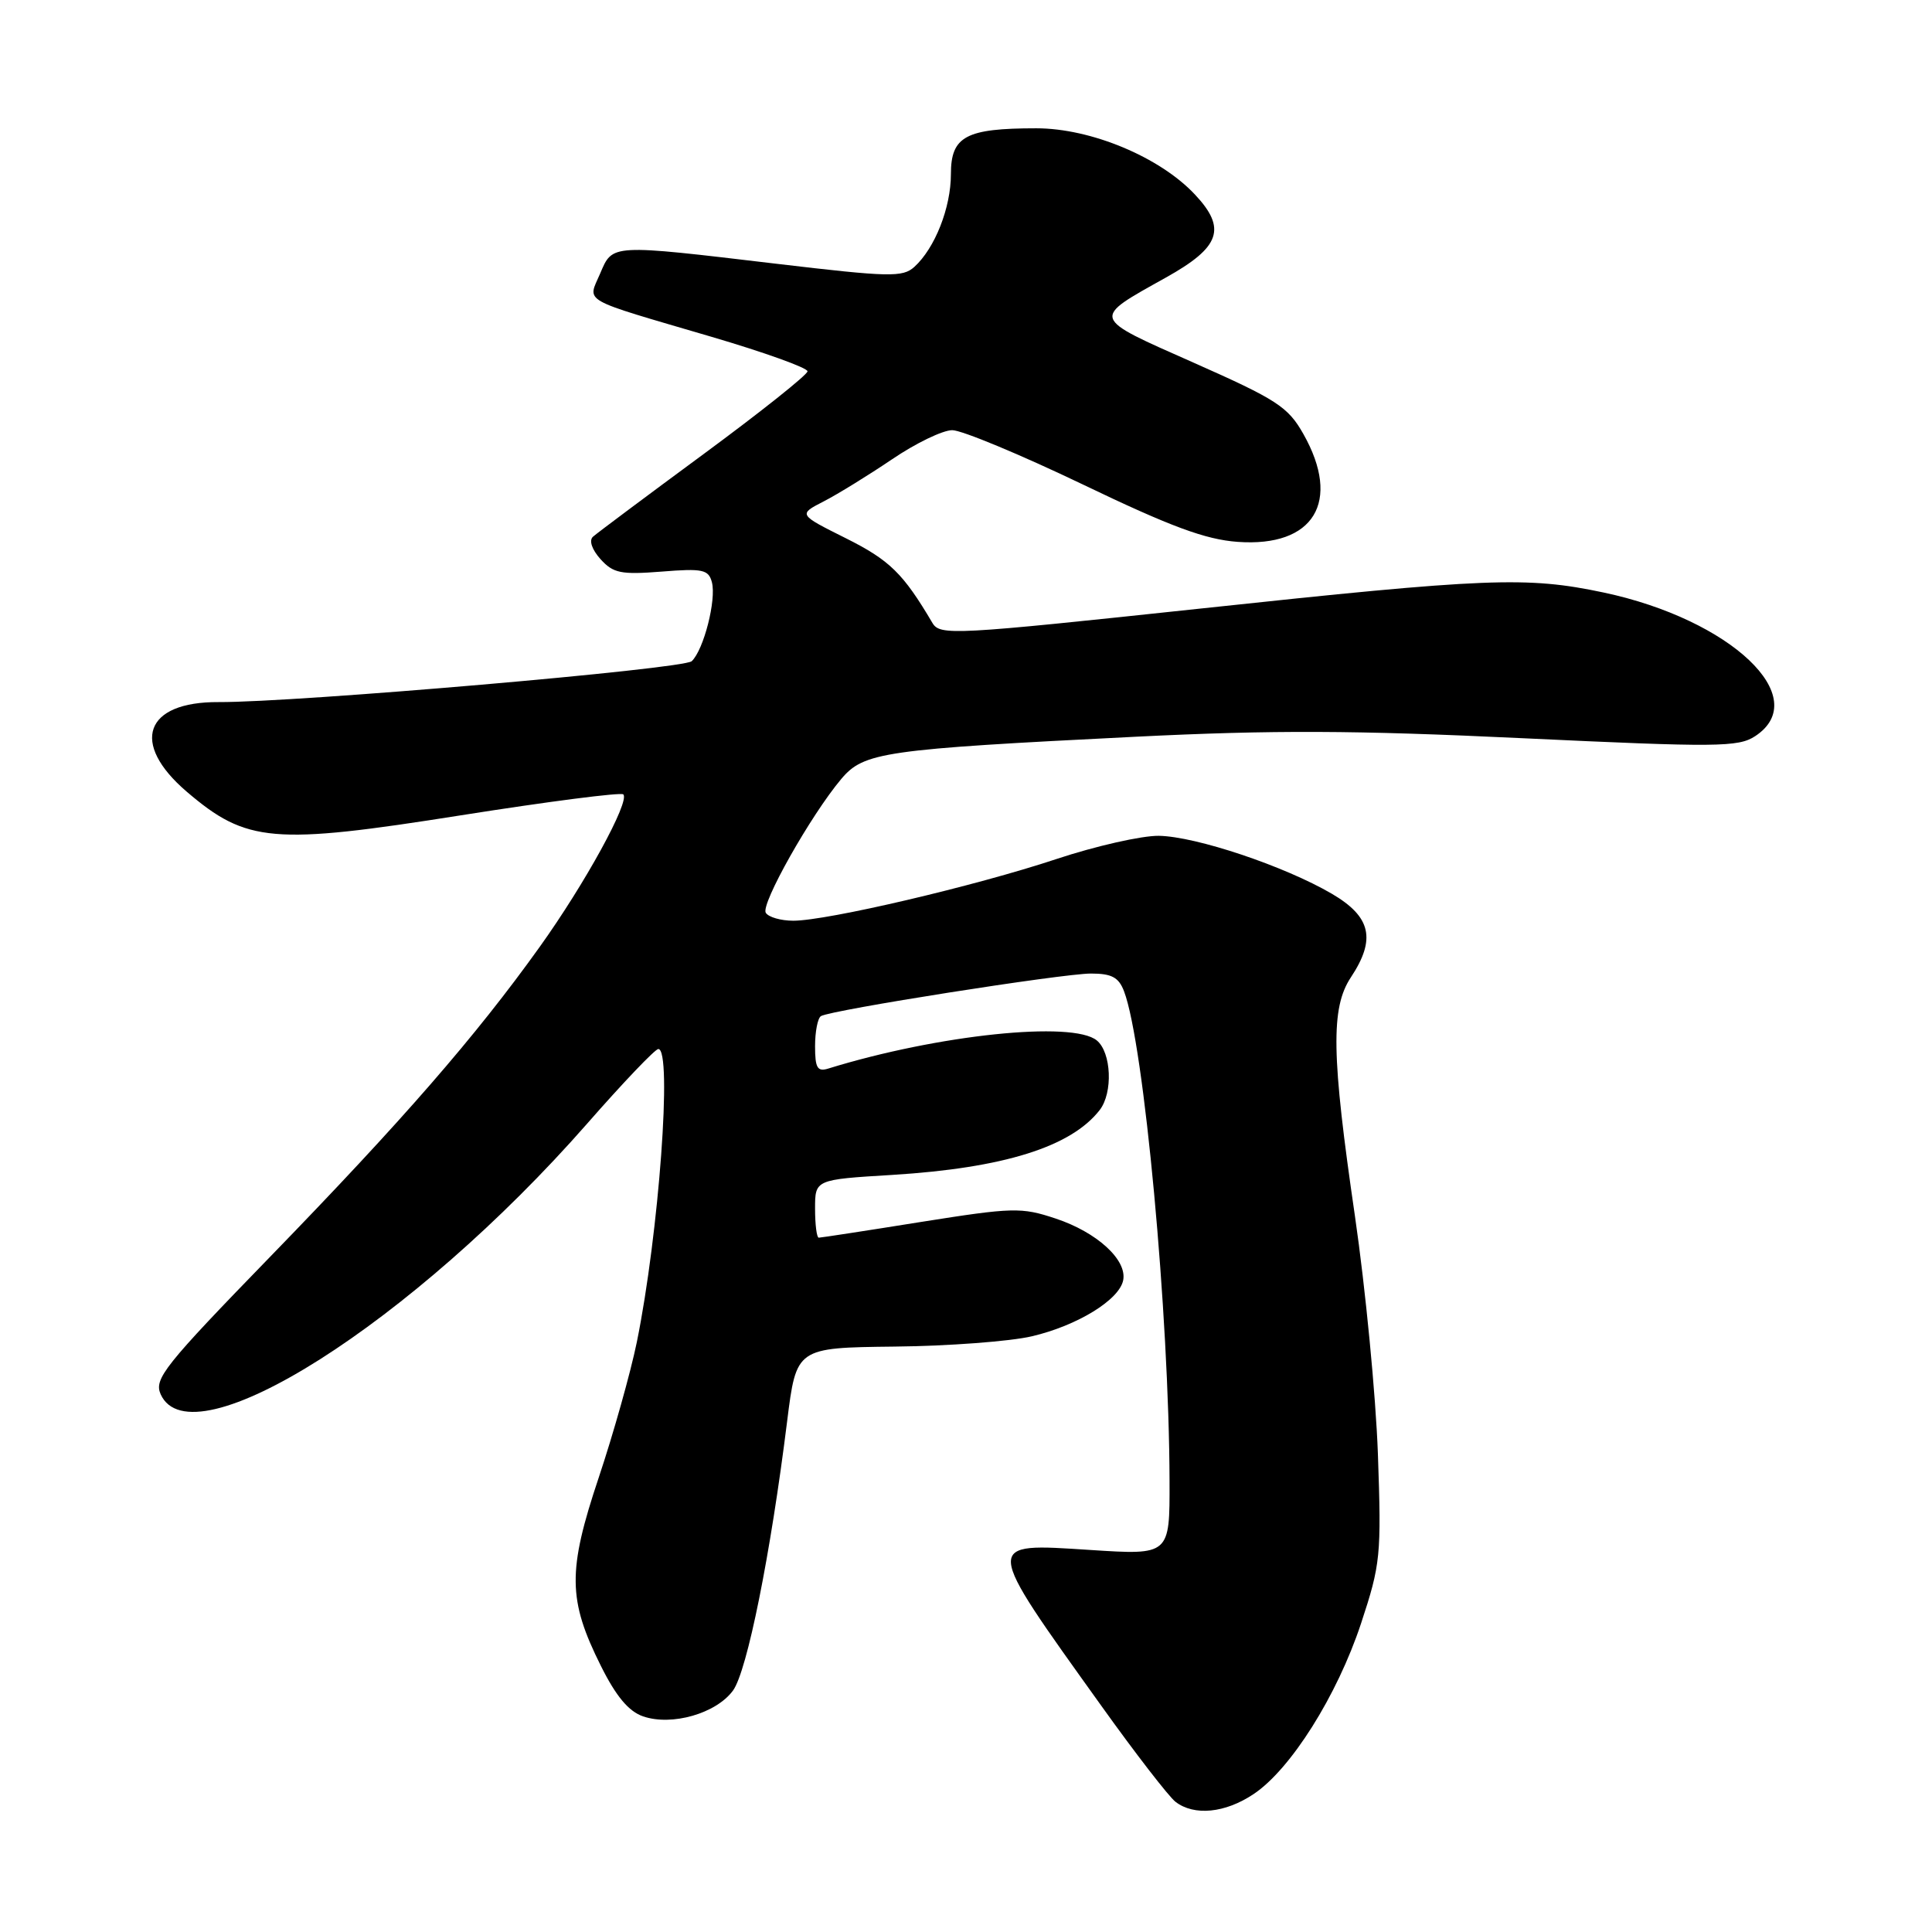 <?xml version="1.0" encoding="UTF-8" standalone="no"?>
<!DOCTYPE svg PUBLIC "-//W3C//DTD SVG 1.1//EN" "http://www.w3.org/Graphics/SVG/1.1/DTD/svg11.dtd" >
<svg xmlns="http://www.w3.org/2000/svg" xmlns:xlink="http://www.w3.org/1999/xlink" version="1.1" viewBox="0 0 256 256">
 <g >
 <path fill="currentColor"
d=" M 166.10 237.73 C 171.03 234.45 177.18 224.67 180.34 215.13 C 182.94 207.25 183.05 206.13 182.58 192.67 C 182.30 184.88 180.93 170.70 179.54 161.16 C 176.42 139.83 176.31 133.56 179.00 129.50 C 182.35 124.44 181.68 121.48 176.48 118.43 C 170.20 114.76 158.47 110.83 153.55 110.75 C 151.29 110.72 145.18 112.10 139.97 113.83 C 129.19 117.41 109.59 122.00 105.12 122.00 C 103.47 122.00 101.83 121.53 101.47 120.95 C 100.77 119.83 107.43 108.02 111.47 103.22 C 114.47 99.66 117.03 99.29 150.50 97.62 C 168.68 96.72 179.44 96.76 201.81 97.82 C 227.50 99.03 230.34 99.01 232.56 97.55 C 240.31 92.47 229.37 82.09 212.48 78.51 C 202.30 76.36 197.13 76.56 159.05 80.64 C 126.28 84.14 124.56 84.24 123.55 82.54 C 119.67 75.97 117.89 74.23 112.10 71.33 C 105.77 68.17 105.77 68.17 109.14 66.44 C 110.99 65.49 115.06 62.98 118.20 60.86 C 121.33 58.73 124.92 57.00 126.18 57.00 C 127.44 57.00 135.23 60.24 143.49 64.20 C 155.15 69.80 159.73 71.49 164.00 71.80 C 174.10 72.53 177.78 66.48 172.70 57.50 C 170.67 53.91 169.20 52.95 158.19 48.07 C 144.43 41.97 144.55 42.33 154.50 36.77 C 161.71 32.75 162.57 30.28 158.33 25.77 C 153.68 20.81 144.55 17.00 137.32 17.00 C 127.97 17.00 126.00 18.06 126.00 23.07 C 126.00 27.53 123.88 32.89 121.15 35.37 C 119.60 36.76 117.85 36.72 102.97 34.96 C 80.80 32.33 81.20 32.31 79.52 36.25 C 77.86 40.14 76.66 39.45 94.25 44.62 C 101.26 46.68 107.00 48.74 107.00 49.20 C 107.00 49.65 100.81 54.58 93.25 60.15 C 85.69 65.72 79.08 70.66 78.57 71.12 C 78.02 71.61 78.43 72.82 79.57 74.09 C 81.26 75.96 82.28 76.16 87.67 75.74 C 93.11 75.30 93.89 75.47 94.33 77.15 C 94.94 79.48 93.25 86.09 91.66 87.61 C 90.57 88.65 39.25 93.08 28.97 93.03 C 19.17 92.97 17.21 98.46 24.75 104.91 C 32.68 111.68 36.15 111.98 61.09 108.03 C 72.62 106.21 82.29 104.96 82.59 105.26 C 83.50 106.17 77.53 117.07 71.49 125.50 C 63.00 137.36 53.32 148.48 35.89 166.43 C 21.75 180.99 20.38 182.71 21.29 184.75 C 25.38 193.84 54.67 175.25 77.79 148.90 C 82.56 143.45 86.81 139.00 87.23 139.00 C 89.11 139.00 87.31 163.45 84.38 177.85 C 83.55 181.89 81.28 189.97 79.33 195.80 C 75.19 208.17 75.24 211.98 79.63 220.76 C 81.64 224.79 83.31 226.78 85.22 227.43 C 89.03 228.74 94.91 227.04 97.13 224.00 C 99.00 221.42 102.10 206.02 104.30 188.32 C 105.52 178.58 105.52 178.58 118.51 178.43 C 125.65 178.36 133.85 177.74 136.71 177.07 C 142.75 175.66 148.33 172.23 148.83 169.63 C 149.35 166.93 145.34 163.27 139.87 161.46 C 135.33 159.95 134.24 159.98 122.00 161.92 C 114.84 163.07 108.75 164.00 108.49 164.00 C 108.22 164.00 108.00 162.27 108.00 160.15 C 108.00 156.30 108.00 156.30 118.25 155.68 C 132.98 154.77 141.93 151.97 145.72 147.08 C 147.49 144.79 147.27 139.47 145.34 137.87 C 142.16 135.23 124.28 137.10 109.75 141.59 C 108.31 142.04 108.00 141.51 108.00 138.63 C 108.00 136.70 108.35 134.90 108.78 134.64 C 110.07 133.84 140.80 129.00 144.56 129.00 C 147.30 129.00 148.24 129.50 148.94 131.35 C 151.58 138.27 154.92 174.23 154.97 196.28 C 155.00 206.06 155.00 206.06 144.50 205.38 C 130.22 204.46 130.19 204.05 145.91 226.00 C 150.43 232.32 154.87 238.06 155.76 238.75 C 158.23 240.65 162.33 240.25 166.10 237.73 Z "/>
</g>
</svg>